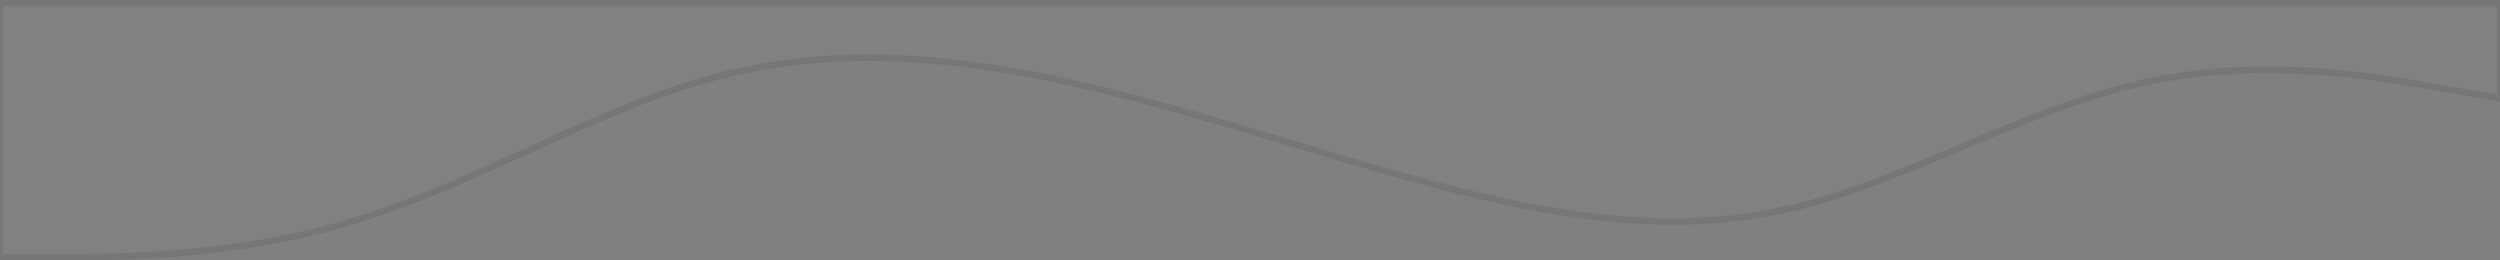 <svg width="768" height="80" viewBox="0 0 768 80" fill="none" xmlns="http://www.w3.org/2000/svg">
<rect x="0" y="0" width="768" height="80" fill="#808080" stroke="none"/>
<path fill-rule="evenodd" clip-rule="evenodd" d="M768 30.25L749.44 27C731.52 23.75 695.04 17.25 658.56 25.375C621.44 33.5 584.96 56.25 548.48 64.375C512 72.5 475.52 66 439.04 56.25C402.56 46.5 365.44 33.5 328.96 25.375C292.48 17.25 256 14 219.52 23.75C183.04 33.5 146.56 56.25 109.44 67.625C72.96 79 36.48 79 18.56 79H1.71661e-05V1H18.56C36.48 1 72.96 1 109.44 1C146.56 1 183.04 1 219.52 1C256 1 292.48 1 328.96 1C365.44 1 402.56 1 439.04 1C475.52 1 512 1 548.48 1C584.96 1 621.44 1 658.56 1C695.04 1 731.52 1 749.44 1H768V30.25Z" fill="white" fill-opacity="0.01" stroke="#1E1E1E" stroke-opacity="0.1" stroke-width="2"/>
</svg>
